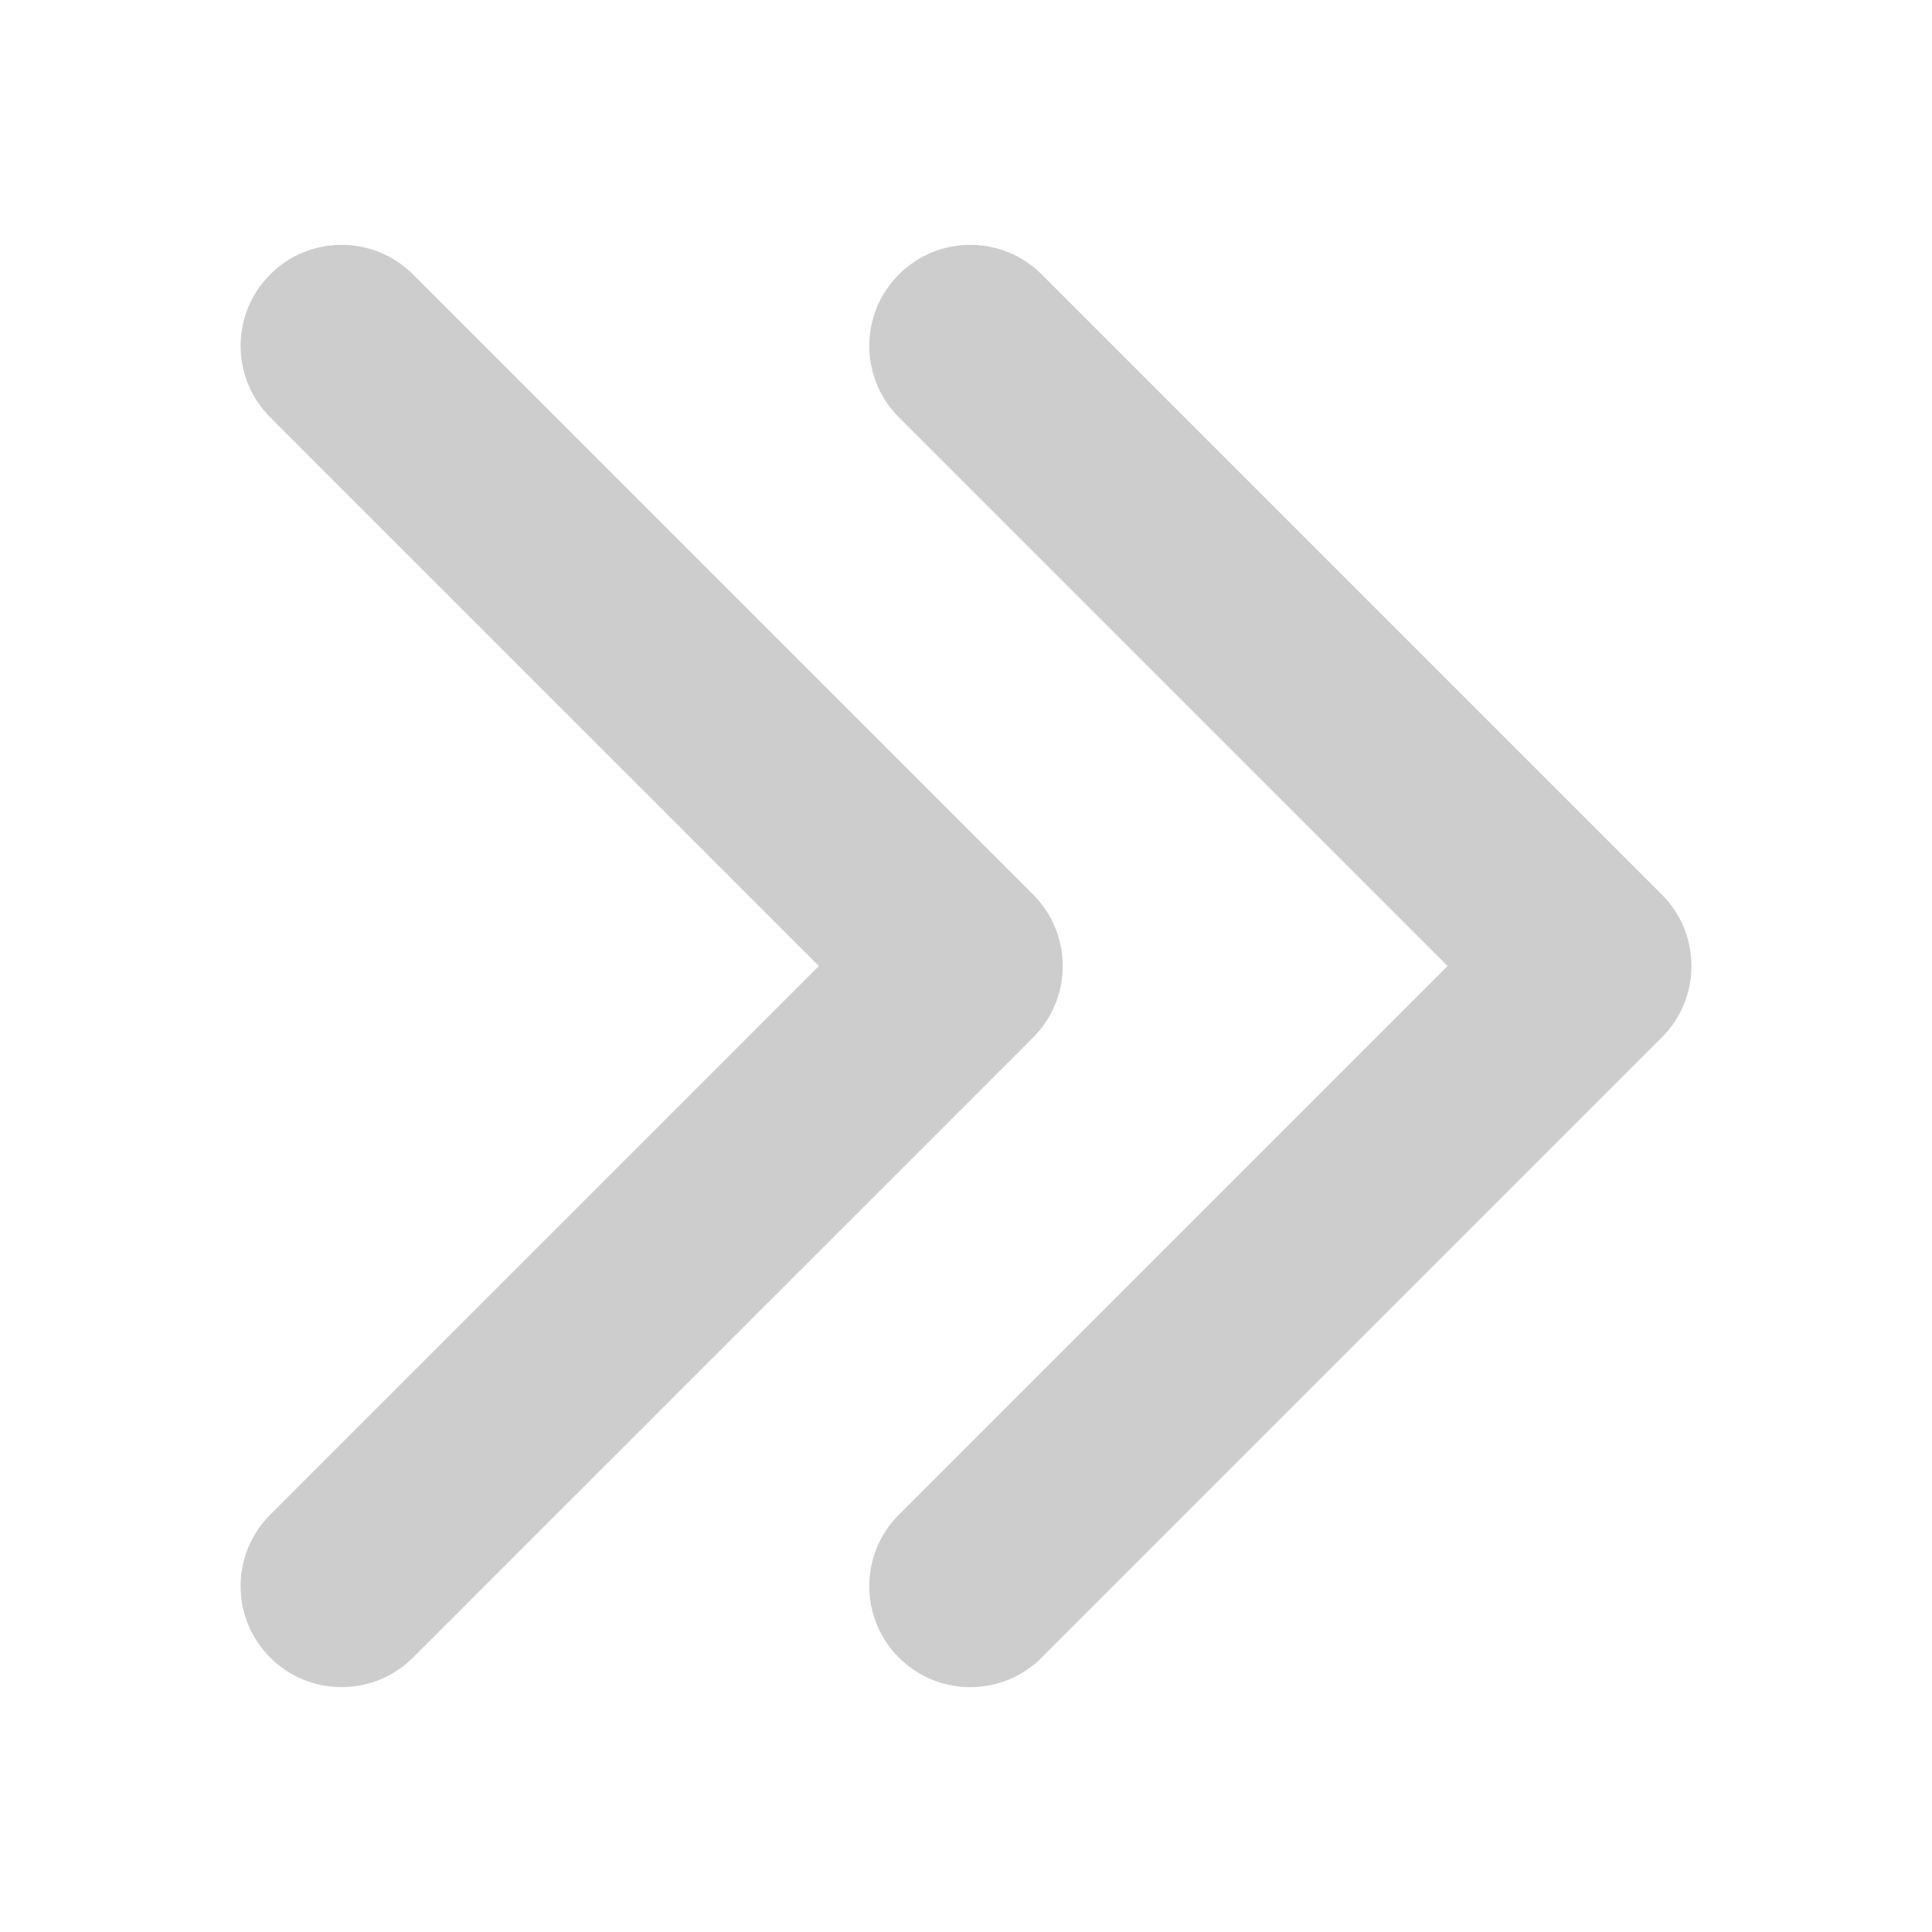 <!-- Generated by IcoMoon.io -->
<svg version="1.1" xmlns="http://www.w3.org/2000/svg" width="512" height="512" viewBox="0 0 512 512">
<title></title>
<g id="icomoon-ignore">
</g>
<path fill="#cdcdcd" d="M238.208 110.582c-10.45-10.45-10.45-27.402 0-37.852 10.45-10.455 27.397-10.455 37.852 0l164.352 164.347c5.223 5.227 7.834 12.073 7.834 18.923s-2.616 13.701-7.834 18.923l-164.352 164.347c-10.455 10.455-27.402 10.455-37.852 0-10.45-10.45-10.45-27.397 0-37.852l145.418-145.418-145.418-145.418zM217.017 256l-145.418 145.418c-10.45 10.455-10.45 27.402 0 37.852 10.45 10.455 27.397 10.455 37.852 0l164.352-164.347c5.223-5.228 7.834-12.073 7.834-18.923s-2.616-13.701-7.834-18.923l-164.352-164.347c-10.455-10.455-27.402-10.455-37.852 0-10.45 10.45-10.45 27.402 0 37.852l145.418 145.418z"></path>
</svg>
